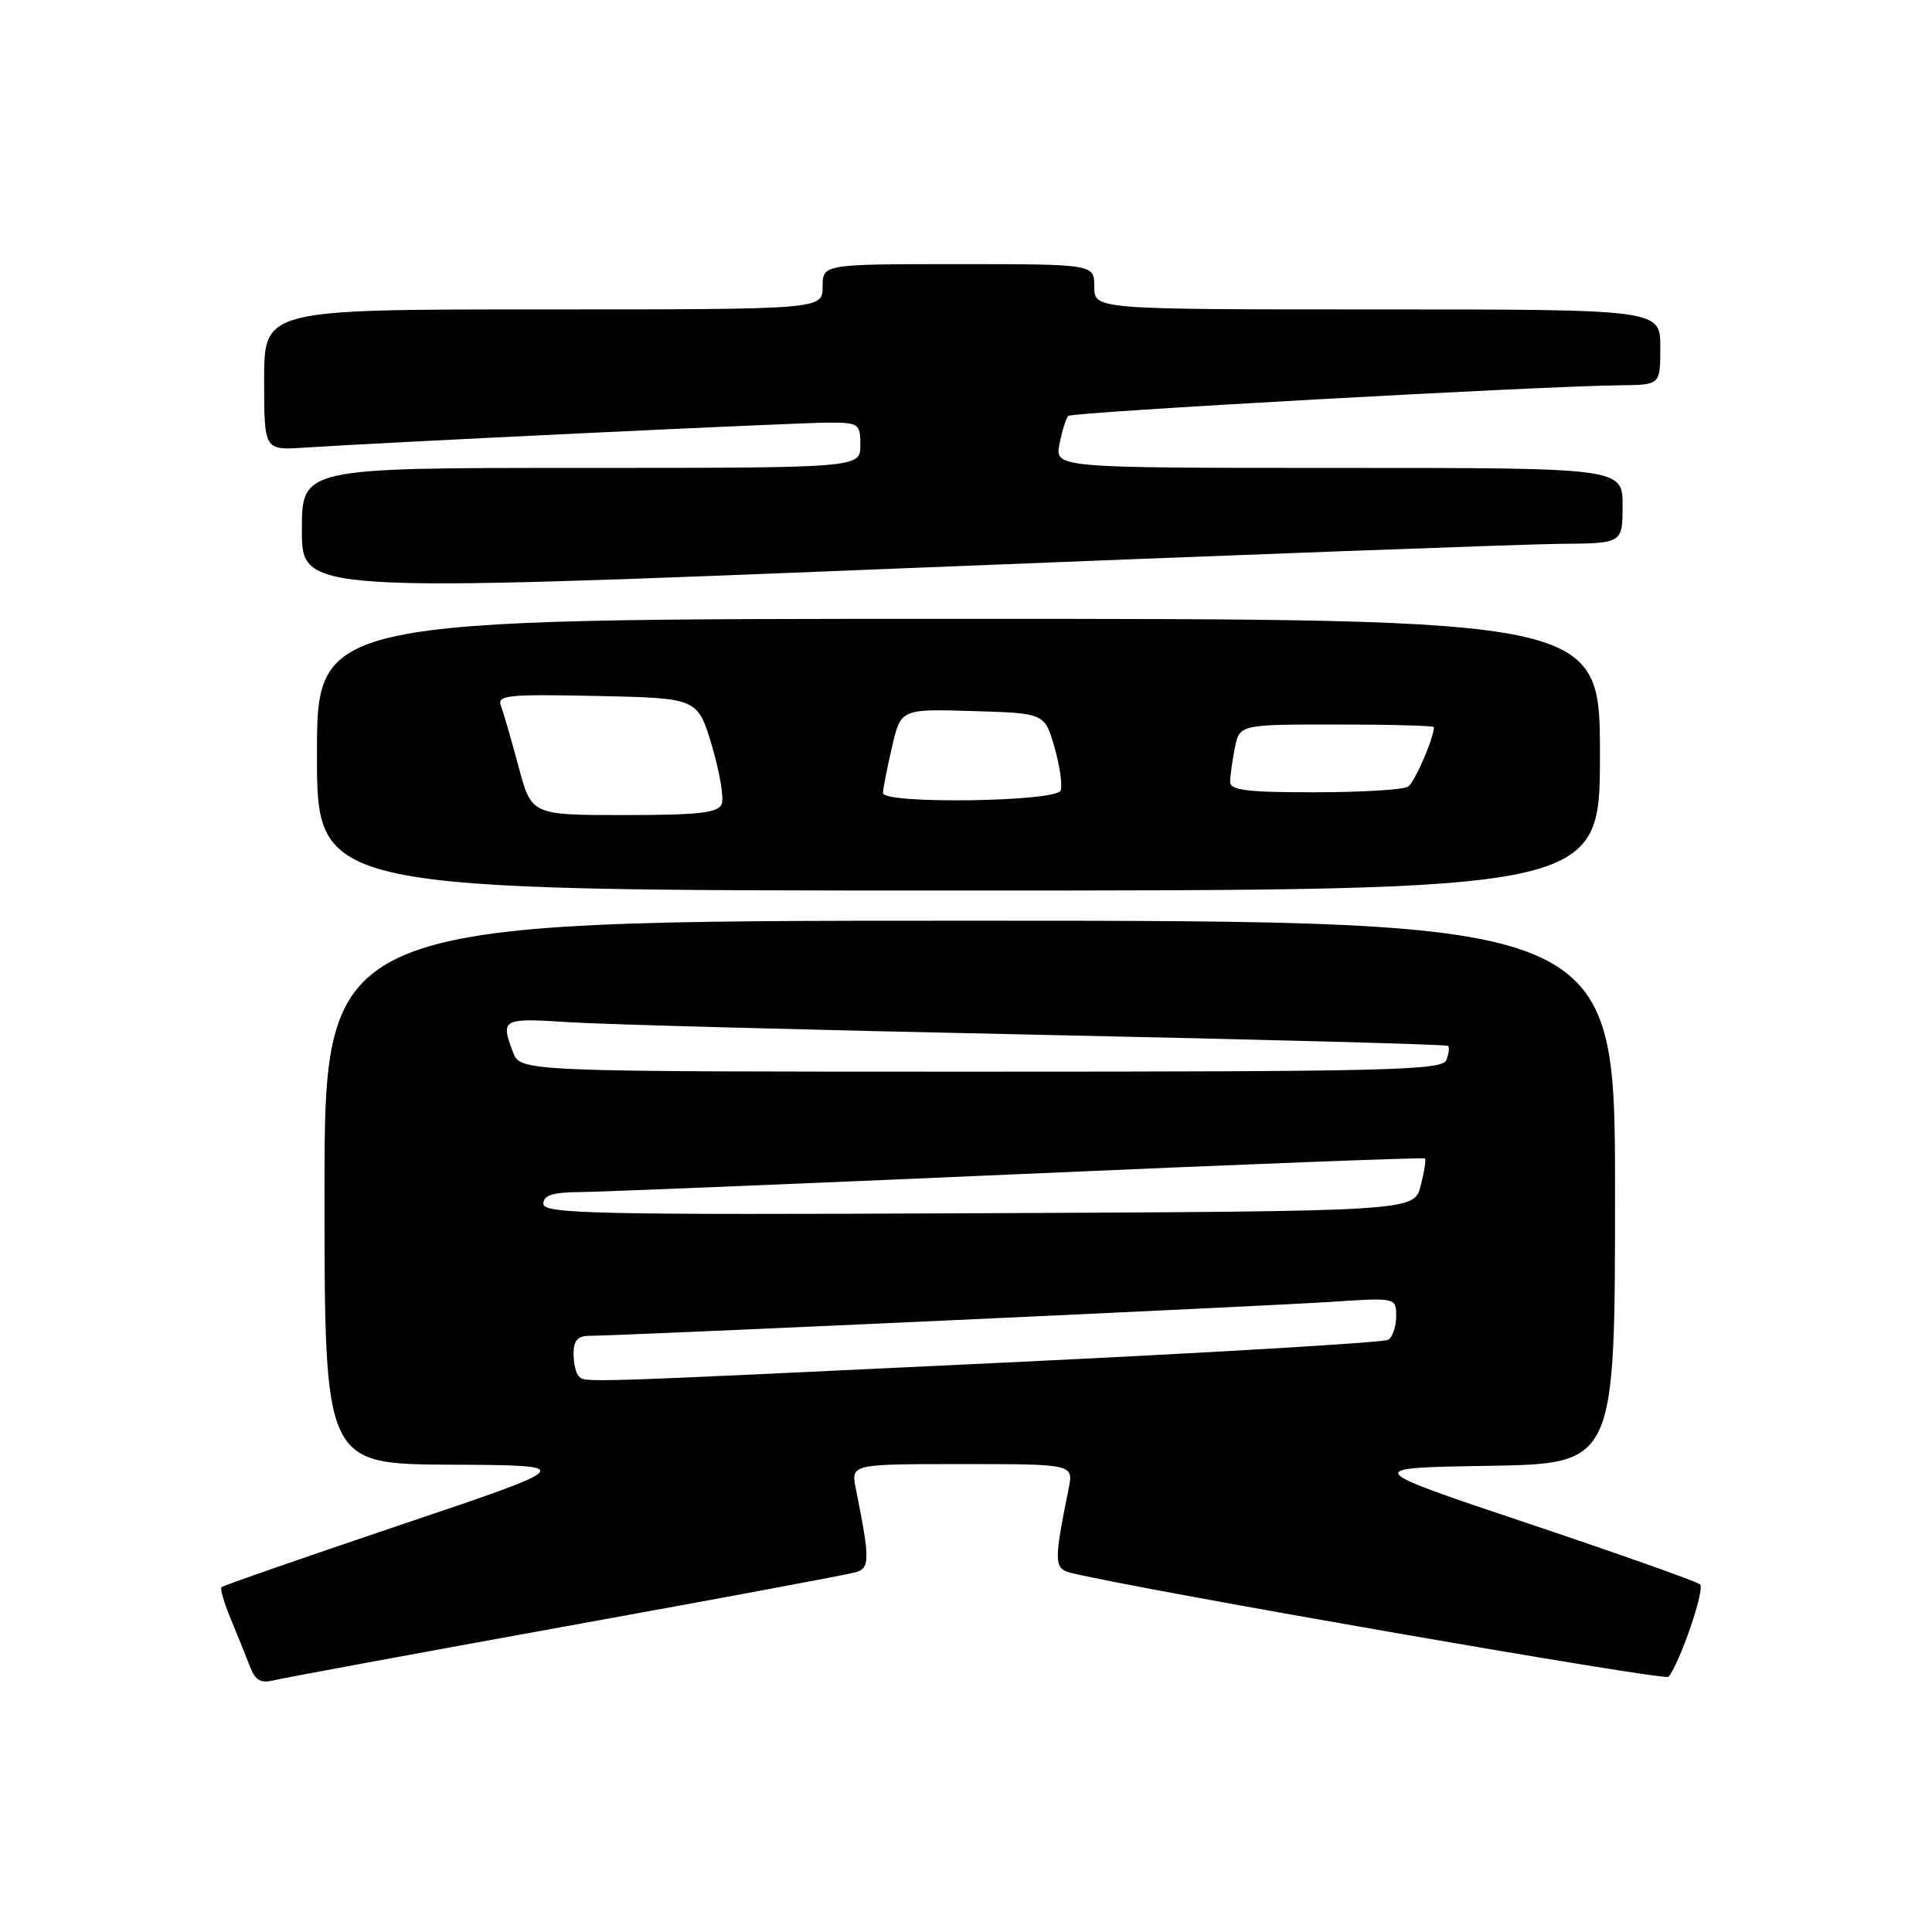 <?xml version="1.0" encoding="UTF-8" standalone="no"?>
<!DOCTYPE svg PUBLIC "-//W3C//DTD SVG 1.1//EN" "http://www.w3.org/Graphics/SVG/1.1/DTD/svg11.dtd" >
<svg xmlns="http://www.w3.org/2000/svg" xmlns:xlink="http://www.w3.org/1999/xlink" version="1.1" viewBox="0 0 256 256">
 <g >
 <path fill="currentColor"
d=" M 75.00 215.49 C 95.08 211.86 112.34 208.64 113.36 208.34 C 115.29 207.78 115.29 206.66 113.40 197.25 C 112.75 194.00 112.75 194.00 127.50 194.00 C 142.25 194.00 142.25 194.00 141.60 197.25 C 139.59 207.26 139.62 207.87 142.13 208.47 C 151.85 210.78 220.62 222.74 221.08 222.19 C 222.58 220.41 225.95 210.56 225.27 209.94 C 224.85 209.56 214.60 205.93 202.50 201.87 C 180.50 194.50 180.50 194.50 197.25 194.23 C 214.00 193.95 214.00 193.95 214.00 157.98 C 214.00 122.00 214.00 122.00 128.50 122.00 C 43.00 122.00 43.00 122.00 43.00 158.00 C 43.00 194.00 43.00 194.00 59.75 194.08 C 76.50 194.16 76.50 194.16 53.12 202.04 C 40.26 206.38 29.56 210.10 29.35 210.31 C 29.14 210.52 29.71 212.45 30.61 214.60 C 31.50 216.74 32.64 219.56 33.13 220.85 C 33.82 222.65 34.56 223.08 36.27 222.65 C 37.49 222.35 54.92 219.13 75.00 215.49 Z  M 212.00 100.00 C 212.00 82.00 212.00 82.00 127.00 82.00 C 42.00 82.00 42.00 82.00 42.00 100.00 C 42.00 118.00 42.00 118.00 127.00 118.00 C 212.00 118.00 212.00 118.00 212.00 100.00 Z  M 206.75 72.06 C 215.00 72.00 215.00 72.00 215.00 67.00 C 215.00 62.00 215.00 62.00 177.38 62.00 C 139.75 62.00 139.75 62.00 140.39 58.82 C 140.73 57.08 141.26 55.41 141.55 55.11 C 142.07 54.60 204.03 51.16 214.75 51.05 C 220.00 51.00 220.00 51.00 220.00 46.00 C 220.00 41.00 220.00 41.00 182.50 41.00 C 145.00 41.00 145.00 41.00 145.00 38.00 C 145.00 35.00 145.00 35.00 127.00 35.00 C 109.00 35.00 109.00 35.00 109.00 38.00 C 109.00 41.00 109.00 41.00 72.00 41.00 C 35.00 41.00 35.00 41.00 35.00 50.33 C 35.00 59.66 35.00 59.66 40.25 59.32 C 50.94 58.61 105.68 56.00 109.77 56.00 C 113.80 56.00 114.00 56.14 114.00 59.00 C 114.00 62.00 114.00 62.00 77.00 62.00 C 40.00 62.00 40.00 62.00 40.00 70.25 C 40.00 78.51 40.00 78.51 119.25 75.32 C 162.84 73.56 202.21 72.10 206.75 72.06 Z  M 76.67 182.33 C 76.30 181.97 76.00 180.62 76.00 179.33 C 76.00 177.61 76.56 177.00 78.15 177.00 C 82.07 177.00 167.35 173.09 176.25 172.51 C 185.00 171.93 185.00 171.93 185.00 174.41 C 185.00 175.77 184.53 177.17 183.95 177.53 C 183.37 177.89 160.31 179.26 132.70 180.57 C 75.76 183.28 77.56 183.23 76.67 182.33 Z  M 72.00 159.51 C 72.00 158.38 73.20 157.99 76.75 157.96 C 79.36 157.94 105.58 156.87 135.00 155.58 C 164.43 154.28 188.64 153.35 188.81 153.50 C 188.98 153.66 188.72 155.29 188.24 157.14 C 187.37 160.50 187.37 160.50 129.69 160.76 C 78.82 160.99 72.00 160.84 72.00 159.51 Z  M 67.98 139.43 C 66.29 135.01 66.56 134.87 75.25 135.44 C 79.79 135.74 107.80 136.49 137.50 137.11 C 167.20 137.74 191.67 138.39 191.87 138.58 C 192.08 138.76 191.98 139.61 191.65 140.46 C 191.13 141.82 184.11 142.00 130.01 142.00 C 68.95 142.00 68.95 142.00 67.98 139.43 Z  M 68.71 101.57 C 67.76 98.04 66.72 94.42 66.38 93.54 C 65.83 92.11 67.21 91.97 79.10 92.22 C 92.44 92.50 92.44 92.50 94.32 98.78 C 95.35 102.23 95.94 105.72 95.63 106.53 C 95.17 107.71 92.66 108.00 82.74 108.00 C 70.42 108.00 70.42 108.00 68.71 101.57 Z  M 117.00 105.08 C 117.00 104.57 117.53 101.85 118.18 99.04 C 119.36 93.93 119.36 93.93 128.89 94.22 C 138.42 94.50 138.42 94.50 139.72 99.00 C 140.43 101.47 140.80 104.06 140.54 104.75 C 139.97 106.25 117.00 106.57 117.00 105.08 Z  M 163.00 103.62 C 163.00 102.87 163.28 100.84 163.62 99.12 C 164.25 96.00 164.25 96.00 177.12 96.00 C 184.21 96.00 190.00 96.16 190.00 96.35 C 190.00 97.78 187.46 103.64 186.59 104.23 C 185.99 104.64 180.44 104.98 174.25 104.98 C 165.36 105.00 163.00 104.71 163.00 103.62 Z "/>
</g>
</svg>